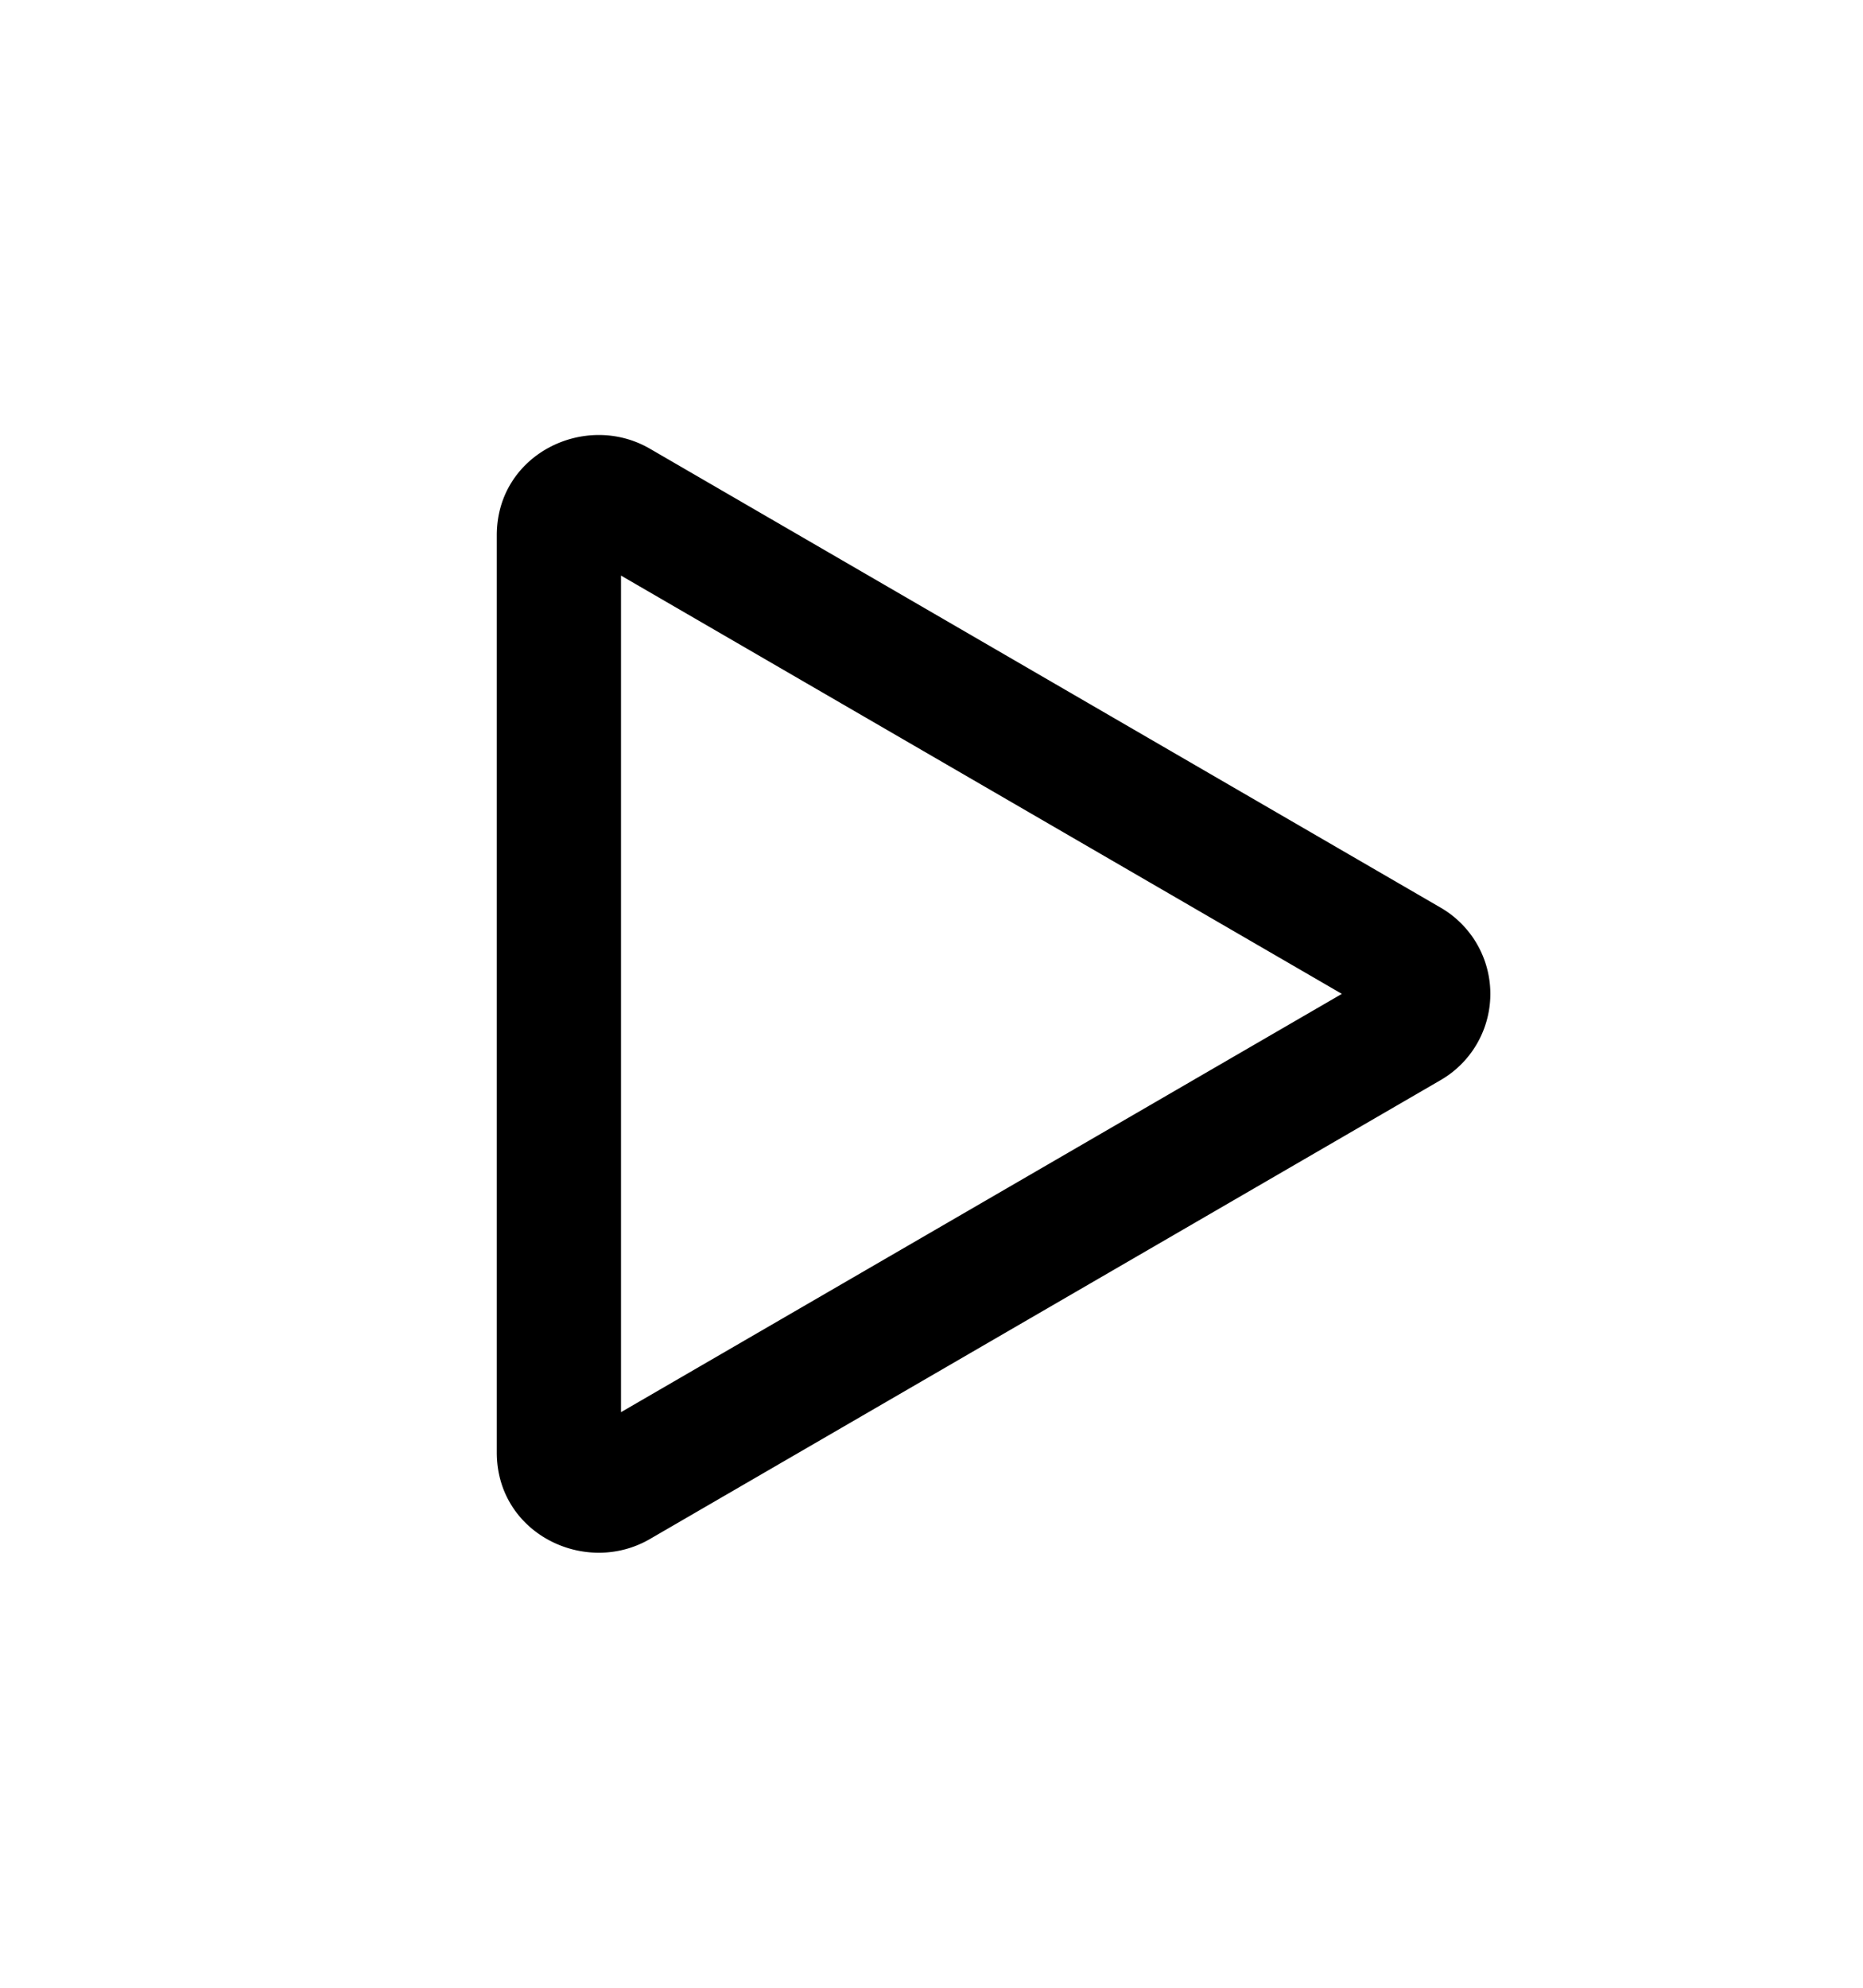 <svg class="bi bi-play" width="100%" height="100%" viewBox="0 0 15 16" fill="currentColor" xmlns="http://www.w3.org/2000/svg">
  <path fill-rule="evenodd" d="M10.804 8L5 4.633v6.734L10.804 8zm.792-.696a.802.802 0 010 1.392l-6.363 3.692C4.713 12.69 4 12.345 4 11.692V4.308c0-.653.713-.998 1.233-.696l6.363 3.692z" clip-rule="evenodd"/>
</svg>
